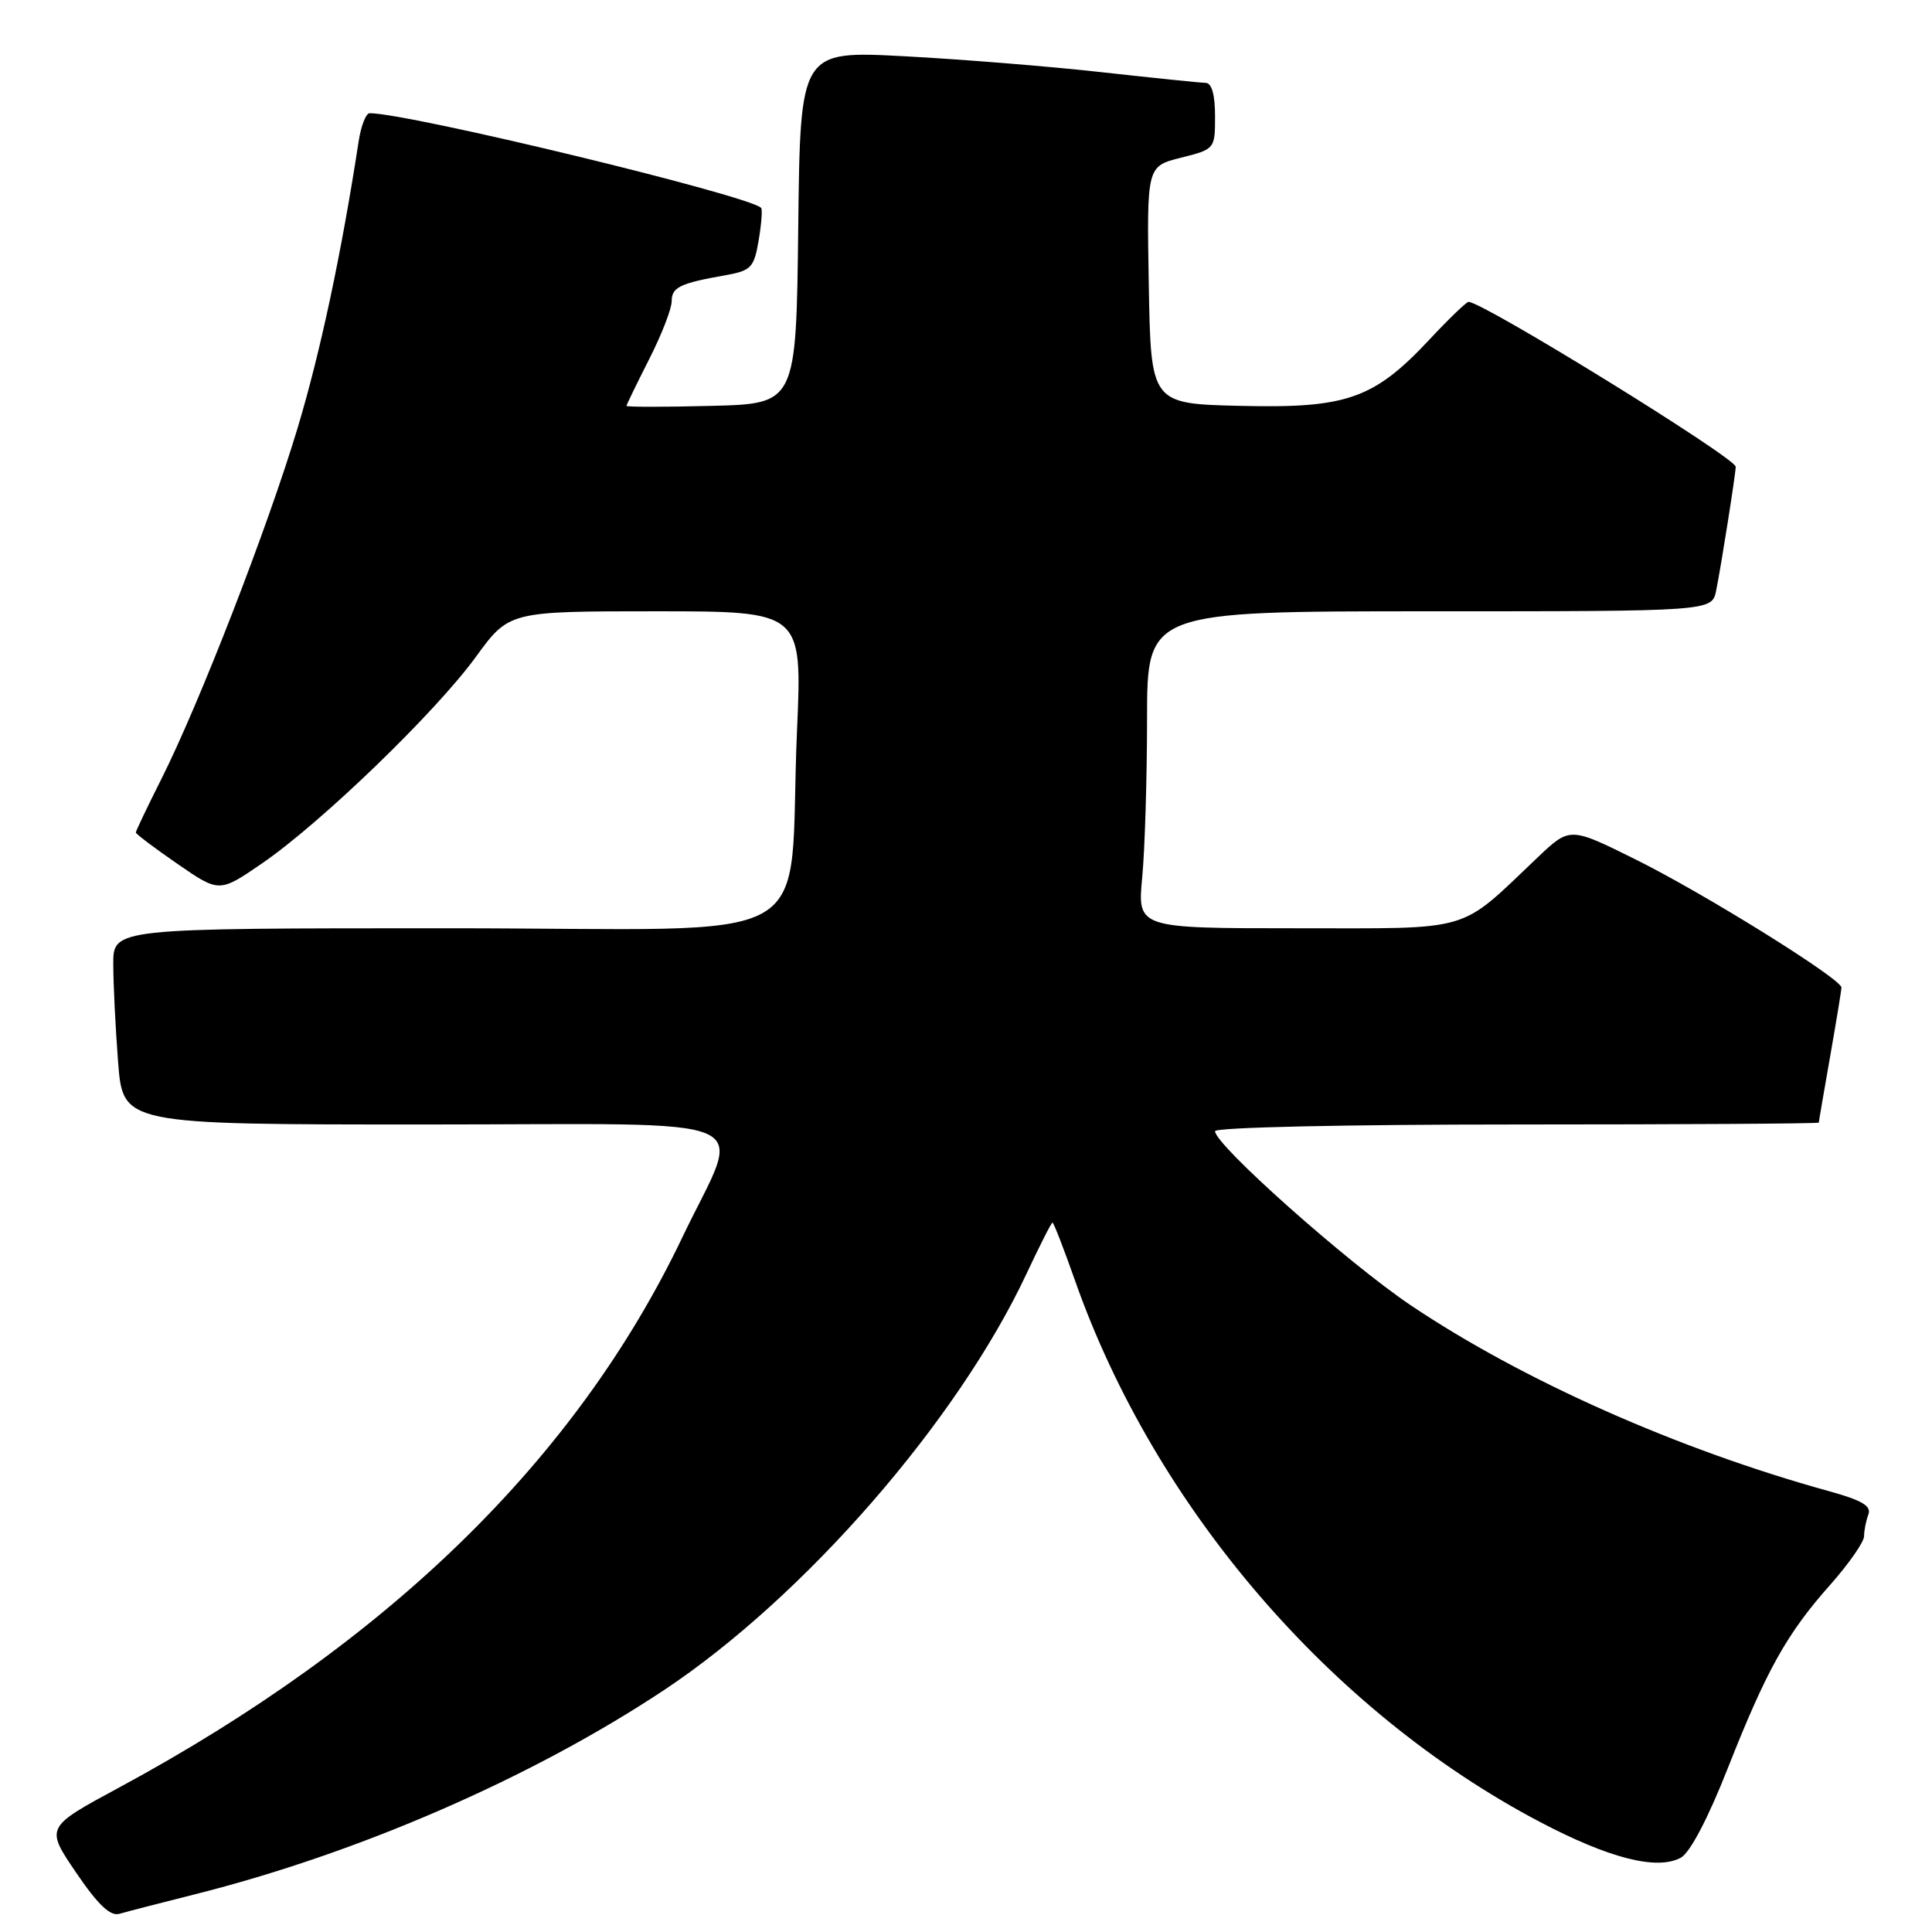 <?xml version="1.0" encoding="UTF-8" standalone="no"?>
<!DOCTYPE svg PUBLIC "-//W3C//DTD SVG 1.1//EN" "http://www.w3.org/Graphics/SVG/1.1/DTD/svg11.dtd" >
<svg xmlns="http://www.w3.org/2000/svg" xmlns:xlink="http://www.w3.org/1999/xlink" version="1.1" viewBox="0 0 256 256">
 <g >
 <path fill="currentColor"
d=" M 25.73 251.03 C 47.49 245.57 70.53 235.54 88.04 223.91 C 106.60 211.57 126.92 188.22 136.03 168.75 C 137.77 165.04 139.31 162.00 139.46 162.00 C 139.62 162.00 140.97 165.49 142.47 169.75 C 153.03 199.70 176.27 226.77 203.94 241.36 C 213.20 246.24 219.53 247.86 222.71 246.16 C 223.93 245.50 226.32 240.96 228.94 234.30 C 234.10 221.23 236.76 216.46 242.57 209.93 C 245.00 207.18 247.00 204.31 247.00 203.55 C 247.00 202.79 247.26 201.49 247.57 200.67 C 248.00 199.55 246.71 198.79 242.32 197.58 C 222.31 192.05 201.71 182.89 186.92 172.95 C 178.56 167.32 161.00 151.71 161.00 149.89 C 161.00 149.38 178.26 149.00 201.00 149.00 C 223.00 149.00 241.00 148.89 241.00 148.75 C 241.00 148.61 241.68 144.68 242.50 140.00 C 243.32 135.32 244.00 131.21 244.00 130.85 C 244.00 129.71 225.78 118.37 216.76 113.90 C 208.02 109.56 208.02 109.56 203.76 113.60 C 193.13 123.69 195.48 123.00 171.78 123.00 C 150.71 123.00 150.71 123.00 151.35 116.25 C 151.70 112.54 151.99 103.09 151.99 95.25 C 152.00 81.00 152.00 81.00 189.42 81.00 C 226.84 81.00 226.84 81.00 227.40 78.25 C 228.04 75.12 229.98 62.83 229.99 61.85 C 230.01 60.68 196.50 40.00 194.59 40.00 C 194.31 40.00 191.99 42.23 189.44 44.96 C 182.05 52.86 178.48 54.12 164.37 53.78 C 152.50 53.50 152.50 53.50 152.22 37.77 C 151.95 22.04 151.95 22.04 156.47 20.90 C 160.98 19.77 161.00 19.74 161.00 15.38 C 161.00 12.55 160.56 10.99 159.75 10.98 C 159.06 10.97 152.88 10.33 146.00 9.57 C 139.12 8.80 127.32 7.85 119.77 7.45 C 106.04 6.73 106.04 6.73 105.77 30.12 C 105.50 53.50 105.50 53.50 94.25 53.78 C 88.06 53.94 83.01 53.94 83.01 53.78 C 83.02 53.63 84.37 50.85 86.01 47.61 C 87.66 44.37 89.00 40.91 89.00 39.93 C 89.00 38.06 90.07 37.54 96.18 36.46 C 99.53 35.86 99.92 35.45 100.53 31.83 C 100.90 29.65 101.04 27.72 100.85 27.54 C 99.02 25.84 54.18 15.00 48.98 15.00 C 48.49 15.00 47.83 16.69 47.52 18.75 C 45.23 33.64 42.45 46.70 39.42 56.76 C 35.44 69.97 26.47 93.09 21.38 103.23 C 19.52 106.92 18.00 110.11 18.00 110.31 C 18.00 110.51 20.49 112.38 23.53 114.48 C 29.06 118.29 29.06 118.29 34.74 114.39 C 42.52 109.05 57.69 94.41 63.04 87.06 C 67.45 81.00 67.45 81.00 86.88 81.00 C 106.30 81.00 106.30 81.00 105.61 96.75 C 104.32 126.35 110.22 123.00 59.36 123.00 C 15.00 123.00 15.00 123.00 15.01 127.75 C 15.01 130.36 15.30 136.21 15.65 140.75 C 16.30 149.00 16.30 149.00 56.26 149.00 C 102.38 149.00 98.39 147.25 90.39 164.00 C 76.39 193.29 51.55 217.55 15.76 236.87 C 6.01 242.13 6.01 242.13 10.07 248.11 C 12.97 252.38 14.62 253.95 15.82 253.59 C 16.74 253.32 21.20 252.17 25.73 251.03 Z "/>
</g>
</svg>